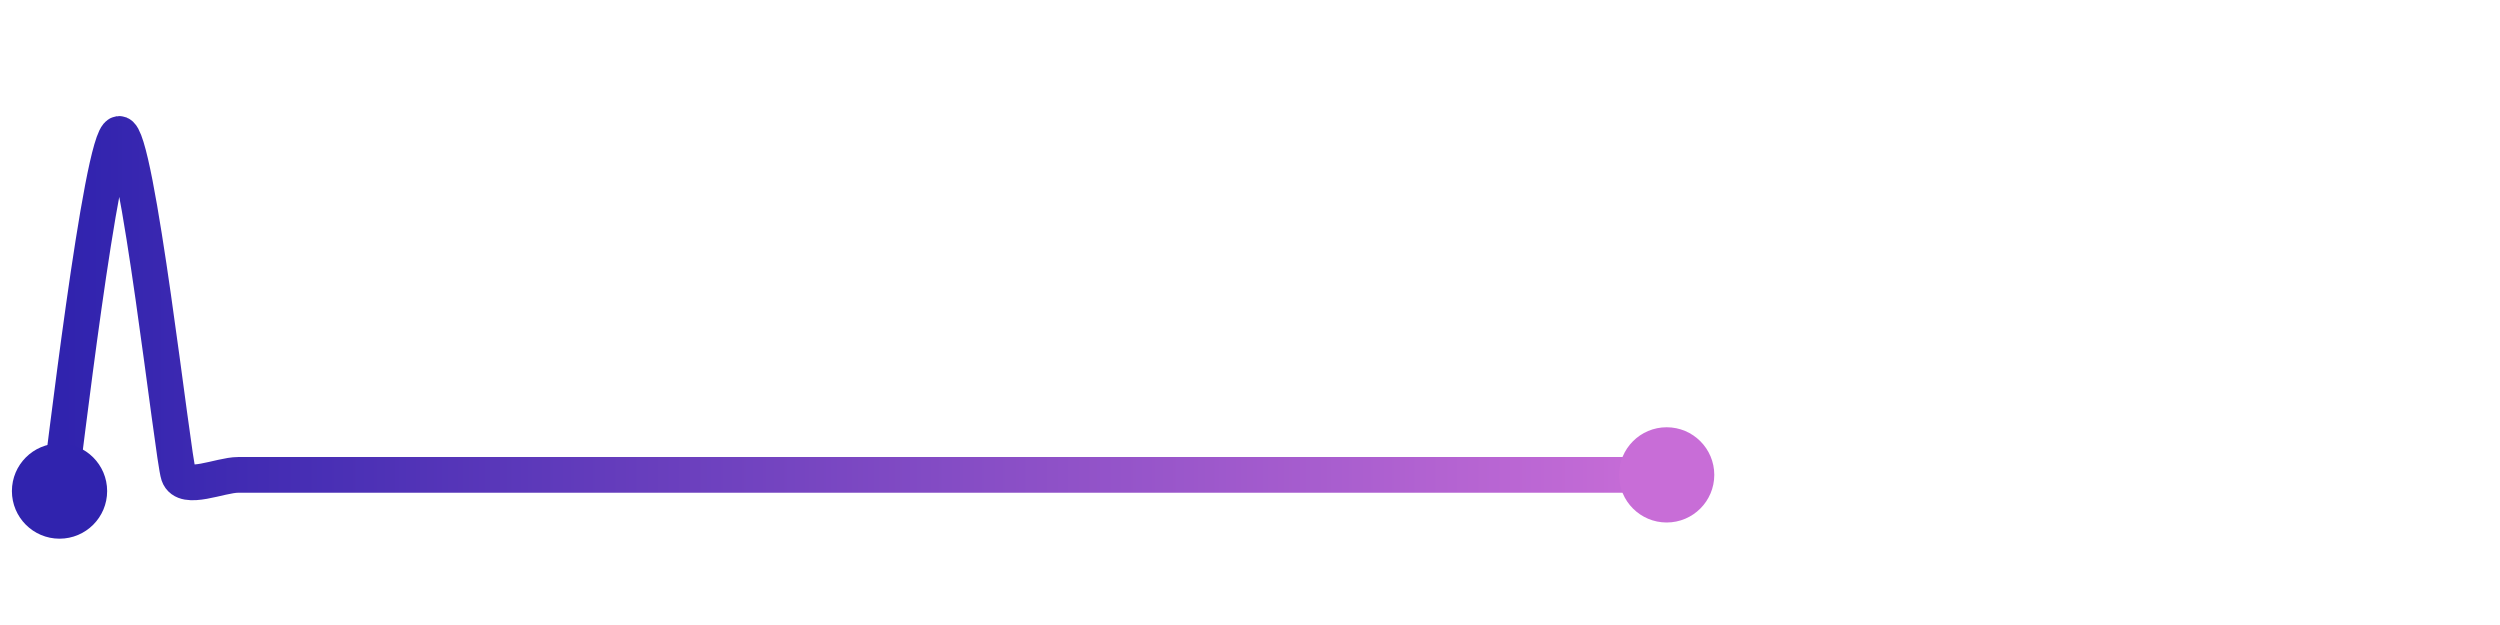 <svg width="200" height="50" viewBox="0 0 210 50" xmlns="http://www.w3.org/2000/svg">
    <defs>
        <linearGradient x1="0%" y1="0%" x2="100%" y2="0%" id="a">
            <stop stop-color="#3023AE" offset="0%"/>
            <stop stop-color="#C86DD7" offset="100%"/>
        </linearGradient>
    </defs>
    <path stroke="url(#a)"
          stroke-width="3"
          stroke-linejoin="round"
          stroke-linecap="round"
          d="M5 40 C 5.25 38.52, 8.51 10.2, 10 10 S 14.51 37.22, 15 38.64 S 18.5 38.64, 20 38.64 S 23.5 38.64, 25 38.64 S 28.5 38.64, 30 38.64 S 33.5 38.64, 35 38.64 S 38.5 38.64, 40 38.64 S 43.5 38.64, 45 38.64 S 48.5 38.64, 50 38.64 S 53.5 38.64, 55 38.64 S 58.5 38.64, 60 38.64 S 63.5 38.64, 65 38.64 S 68.5 38.64, 70 38.64 S 73.5 38.64, 75 38.64 S 78.5 38.64, 80 38.64 S 83.5 38.64, 85 38.64 S 88.5 38.64, 90 38.64 S 93.5 38.64, 95 38.64 S 98.5 38.64, 100 38.64 S 103.5 38.64, 105 38.64 S 108.5 38.64, 110 38.64 S 113.5 38.64, 115 38.64 S 118.5 38.64, 120 38.64 S 123.5 38.64, 125 38.64 S 128.5 38.64, 130 38.64 S 133.5 38.64, 135 38.64 S 138.5 38.64, 140 38.64"
          fill="none"/>
    <circle r="4" cx="5" cy="40" fill="#3023AE"/>
    <circle r="4" cx="140" cy="38.64" fill="#C86DD7"/>      
</svg>
